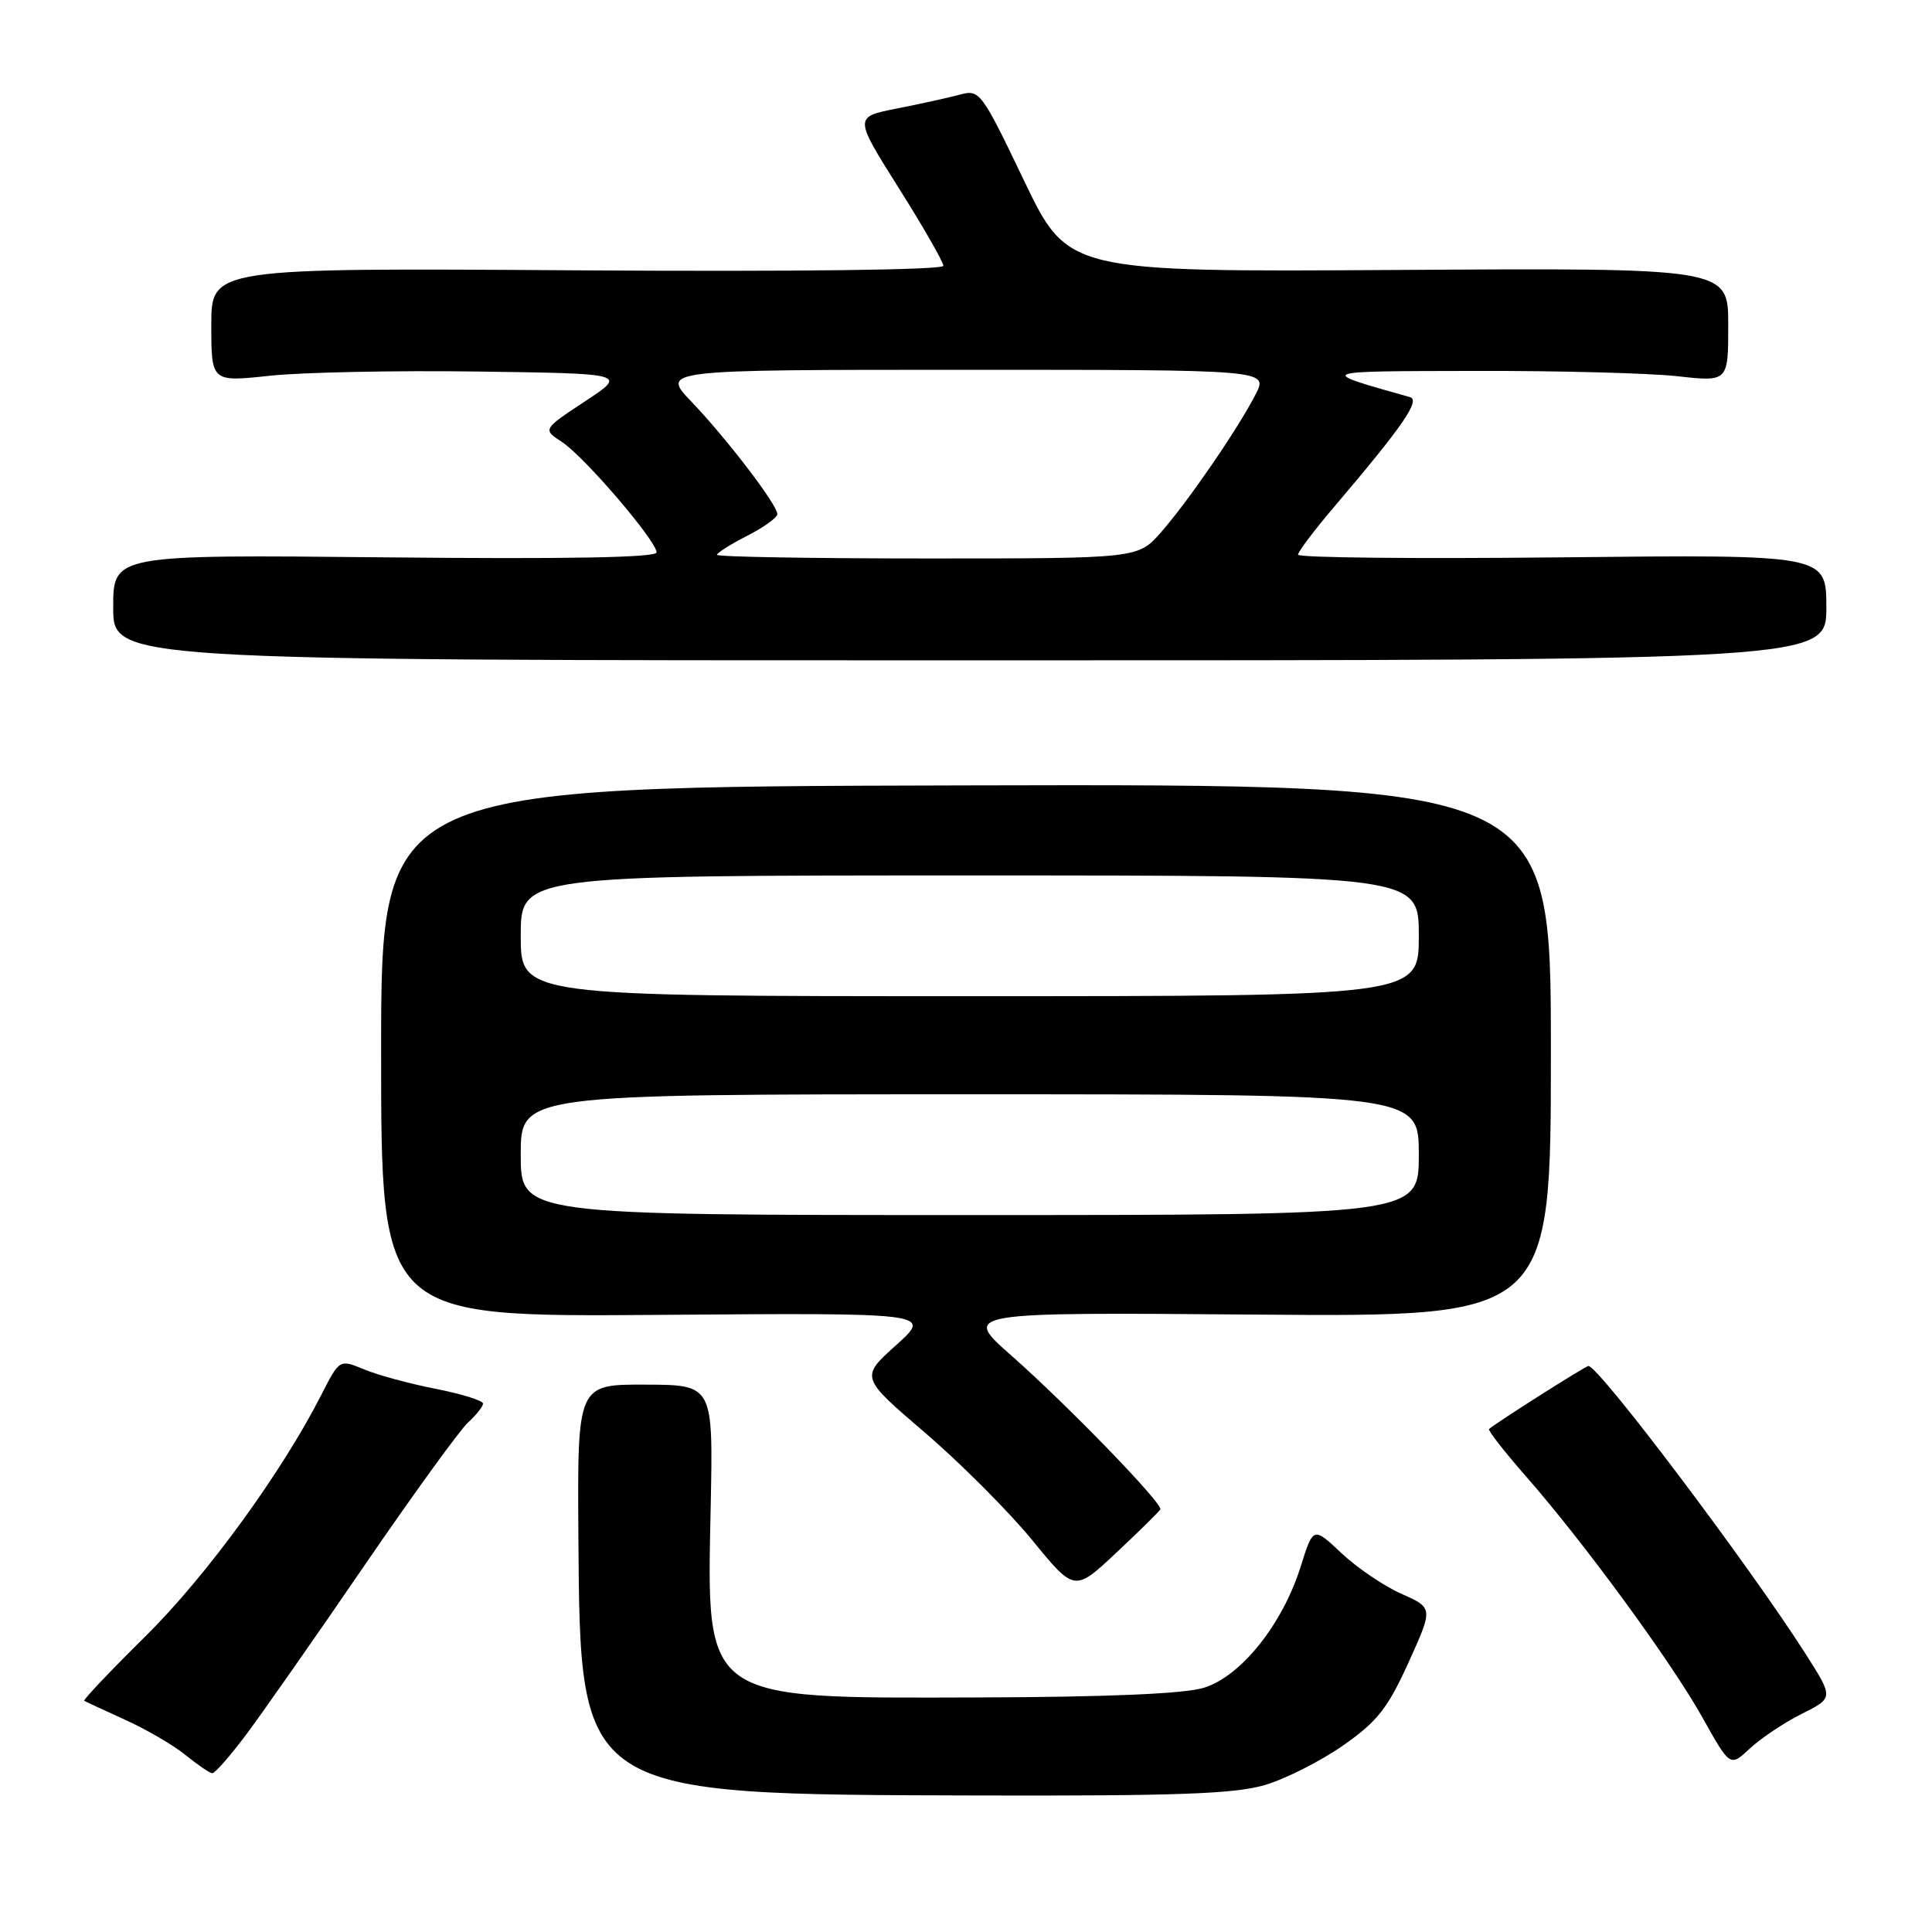 <?xml version="1.0" encoding="UTF-8" standalone="no"?>
<!DOCTYPE svg PUBLIC "-//W3C//DTD SVG 1.1//EN" "http://www.w3.org/Graphics/SVG/1.1/DTD/svg11.dtd" >
<svg xmlns="http://www.w3.org/2000/svg" xmlns:xlink="http://www.w3.org/1999/xlink" version="1.1" viewBox="0 0 256 256">
 <g >
 <path fill="currentColor"
d=" M 167.62 236.52 C 170.36 235.71 175.02 233.34 177.99 231.27 C 182.51 228.10 183.89 226.35 186.64 220.28 C 189.91 213.06 189.91 213.06 185.70 211.19 C 183.39 210.17 179.81 207.74 177.75 205.80 C 174.01 202.28 174.01 202.28 172.34 207.60 C 169.92 215.28 164.40 222.16 159.48 223.65 C 156.86 224.44 146.65 224.87 129.65 224.92 C 92.92 225.03 93.63 225.54 94.17 199.64 C 94.50 183.50 94.50 183.50 85.50 183.47 C 76.50 183.44 76.50 183.44 76.64 203.67 C 76.89 237.95 76.62 237.78 129.57 237.91 C 156.04 237.98 163.63 237.70 167.62 236.52 Z  M 32.69 229.75 C 34.84 226.86 41.89 216.80 48.33 207.38 C 54.78 197.97 60.94 189.46 62.03 188.48 C 63.11 187.49 64.00 186.37 64.00 185.98 C 64.00 185.58 61.19 184.71 57.75 184.03 C 54.31 183.36 50.03 182.20 48.24 181.45 C 44.99 180.10 44.99 180.10 42.59 184.80 C 37.36 195.08 27.38 208.80 19.30 216.79 C 14.64 221.39 10.98 225.25 11.16 225.37 C 11.35 225.48 13.81 226.62 16.62 227.90 C 19.44 229.18 23.04 231.28 24.62 232.58 C 26.21 233.87 27.78 234.94 28.13 234.96 C 28.48 234.98 30.53 232.64 32.69 229.75 Z  M 238.73 227.10 C 242.96 224.98 242.96 224.98 239.31 219.24 C 231.78 207.43 211.85 181.00 210.47 181.00 C 210.09 181.00 197.97 188.69 197.31 189.36 C 197.13 189.53 199.32 192.34 202.17 195.59 C 209.89 204.39 221.43 220.16 225.59 227.59 C 229.25 234.14 229.25 234.14 231.87 231.68 C 233.32 230.33 236.40 228.27 238.73 227.10 Z  M 153.75 200.00 C 154.12 199.26 141.48 186.21 134.00 179.61 C 127.50 173.88 127.50 173.88 166.50 174.19 C 205.50 174.50 205.50 174.50 205.50 139.20 C 205.50 103.89 205.50 103.89 128.00 104.07 C 50.50 104.25 50.50 104.25 50.50 139.38 C 50.50 174.50 50.50 174.50 87.00 174.23 C 123.50 173.95 123.50 173.95 118.75 178.23 C 113.99 182.50 113.99 182.50 122.58 189.85 C 127.30 193.90 133.68 200.30 136.77 204.07 C 142.38 210.94 142.38 210.94 147.94 205.72 C 151.00 202.85 153.61 200.28 153.75 200.00 Z  M 242.00 80.49 C 242.00 73.48 242.00 73.48 207.00 73.85 C 187.75 74.06 172.00 73.90 172.00 73.50 C 172.00 73.10 174.16 70.24 176.80 67.14 C 185.85 56.50 188.25 53.03 186.83 52.62 C 174.38 49.11 174.17 49.19 195.50 49.15 C 206.50 49.12 218.54 49.44 222.25 49.85 C 229.00 50.60 229.00 50.60 229.00 43.05 C 229.00 35.50 229.00 35.50 185.25 35.77 C 141.50 36.04 141.50 36.04 135.69 23.93 C 130.04 12.14 129.81 11.83 127.19 12.54 C 125.71 12.94 121.95 13.77 118.83 14.38 C 113.16 15.50 113.16 15.50 119.08 24.90 C 122.34 30.07 125.00 34.71 125.00 35.22 C 125.00 35.77 105.52 36.01 76.50 35.82 C 28.00 35.50 28.00 35.50 28.00 43.06 C 28.00 50.62 28.00 50.62 35.74 49.79 C 40.00 49.33 52.40 49.08 63.30 49.23 C 83.11 49.50 83.11 49.50 77.50 53.19 C 71.90 56.89 71.90 56.89 74.47 58.57 C 77.44 60.52 87.00 71.68 87.00 73.20 C 87.00 73.88 75.12 74.10 51.00 73.85 C 15.00 73.49 15.00 73.49 15.00 80.49 C 15.00 87.50 15.00 87.50 128.50 87.50 C 242.00 87.50 242.00 87.50 242.00 80.49 Z  M 69.00 153.00 C 69.00 145.00 69.00 145.00 128.50 145.00 C 188.00 145.00 188.00 145.00 188.00 153.00 C 188.00 161.00 188.00 161.00 128.50 161.00 C 69.00 161.00 69.00 161.00 69.00 153.00 Z  M 69.00 124.00 C 69.00 116.00 69.00 116.00 128.50 116.00 C 188.00 116.00 188.00 116.00 188.00 124.00 C 188.00 132.00 188.00 132.00 128.50 132.00 C 69.00 132.00 69.00 132.00 69.00 124.00 Z  M 95.00 73.52 C 95.00 73.26 96.80 72.12 99.00 71.00 C 101.20 69.88 103.00 68.58 103.00 68.12 C 103.00 66.89 96.32 58.14 91.64 53.25 C 87.58 49.00 87.58 49.00 127.82 49.00 C 168.05 49.00 168.05 49.00 166.38 52.25 C 164.03 56.83 157.44 66.43 153.84 70.53 C 150.79 74.00 150.79 74.00 122.90 74.00 C 107.55 74.00 95.00 73.78 95.00 73.52 Z "/>
</g>
</svg>